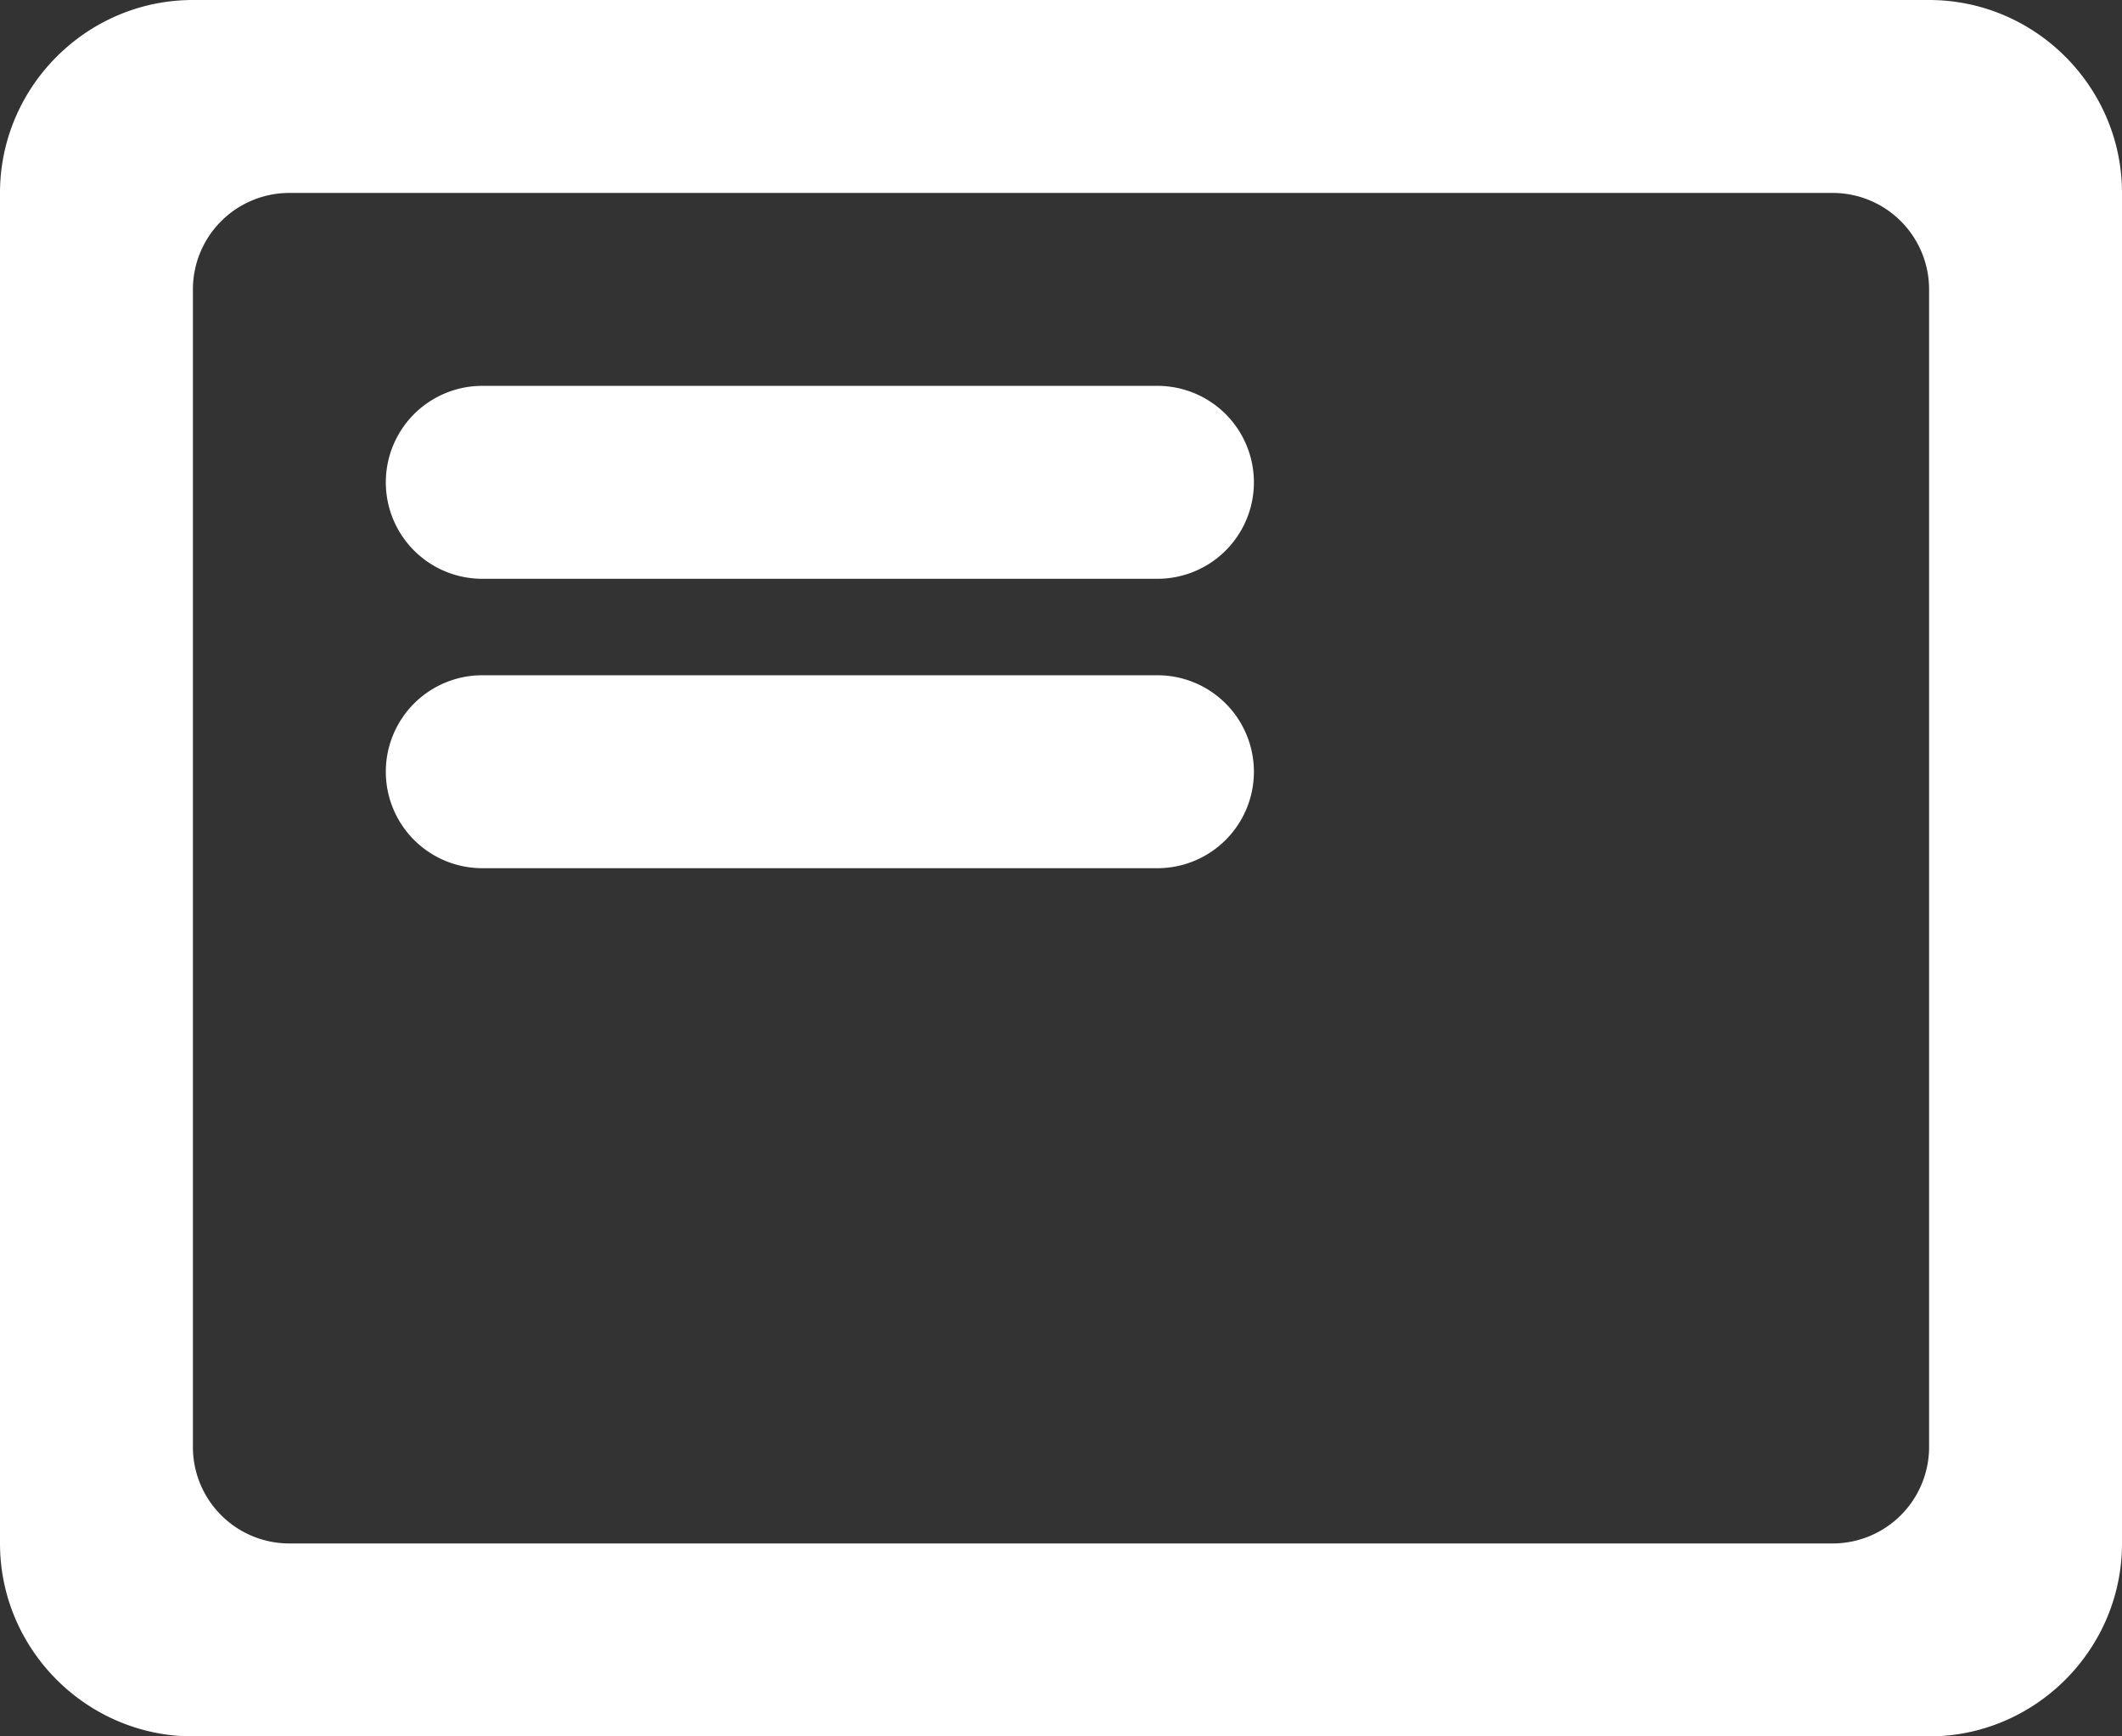 <svg xmlns="http://www.w3.org/2000/svg" width="22" height="18" viewBox="0 0 22 18">
    <rect x="0" y="0" width="22" height="18" fill="#333333" stroke="none"/>
    <g fill="none" fill-rule="evenodd">
        <path d="M-1-3h24v24H-1z"/>
        <path fill="#FFF" fill-rule="nonzero" d="M20 0H2C.9 0 0 .9 0 2v14c0 1.1.9 2 2 2h18c1.1 0 2-.9 2-2V2c0-1.1-.9-2-2-2zm-1 16H3a1 1 0 0 1-1-1V3a1 1 0 0 1 1-1h16a1 1 0 0 1 1 1v12a1 1 0 0 1-1 1zM5 7h7a1 1 0 0 1 0 2H5a1 1 0 0 1 0-2zm0-3h7a1 1 0 0 1 0 2H5a1 1 0 1 1 0-2z"/>
    </g>
</svg>
